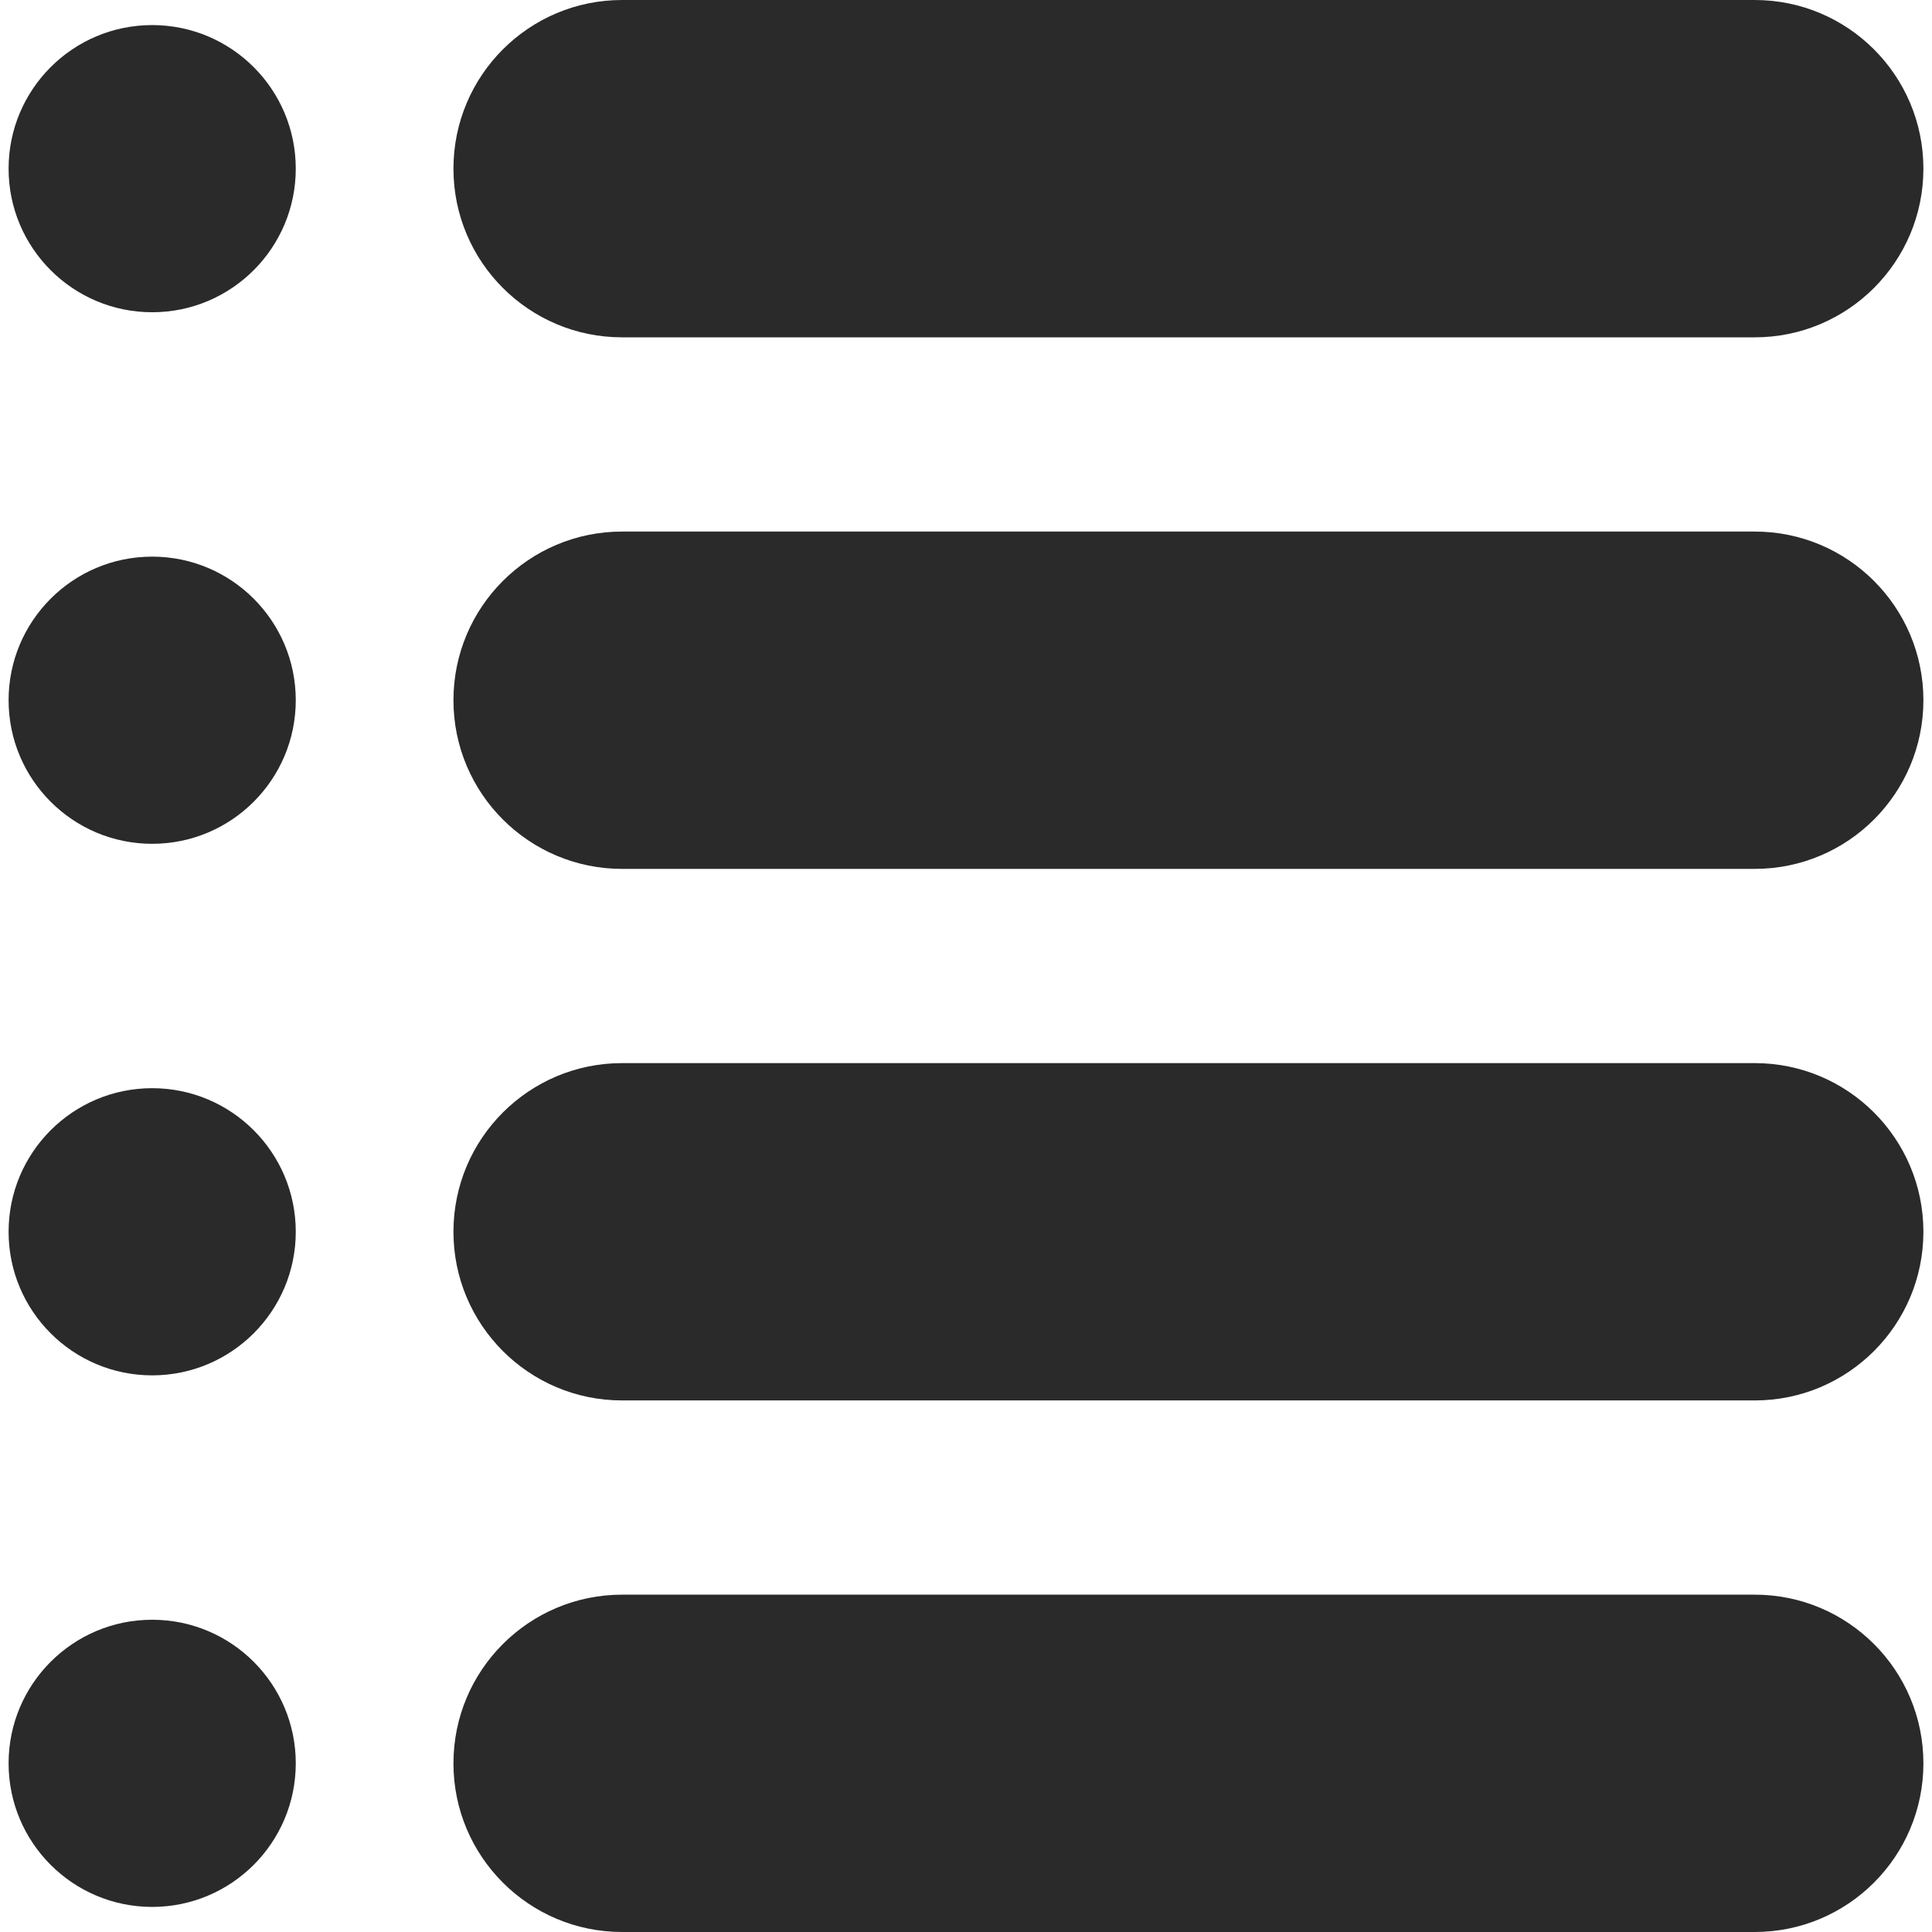 <?xml version="1.0" encoding="iso-8859-1"?>
<!-- Generator: Adobe Illustrator 18.0.0, SVG Export Plug-In . SVG Version: 6.00 Build 0)  -->
<!DOCTYPE svg PUBLIC "-//W3C//DTD SVG 1.1//EN" "http://www.w3.org/Graphics/SVG/1.1/DTD/svg11.dtd">
<svg version="1.1" id="Capa_1" xmlns="http://www.w3.org/2000/svg" xmlns:xlink="http://www.w3.org/1999/xlink" x="0px" y="0px"
	 viewBox="0 0 458.18 458.18" style="enable-background:new 0 0 458.18 458.18;" xml:space="preserve">
<g>
	<path d="M36.09,5.948c-18.803,0-34.052,15.248-34.052,34.051c0,18.803,15.249,34.052,34.052,34.052
		c18.803,0,34.052-15.25,34.052-34.052C70.142,21.196,54.893,5.948,36.09,5.948z" fill="#2a2a2a" />
	<path d="M147.537,80h268.604c22.092,0,40-17.908,40-40s-17.908-40-40-40H147.537c-22.092,0-40,17.908-40,40S125.445,80,147.537,80z
		" fill="#2a2a2a" />
	<path d="M36.09,132.008c-18.803,0-34.052,15.248-34.052,34.051s15.249,34.052,34.052,34.052c18.803,0,34.052-15.249,34.052-34.052
		S54.893,132.008,36.09,132.008z" fill="#2a2a2a" />
	<path d="M416.142,126.06H147.537c-22.092,0-40,17.908-40,40s17.908,40,40,40h268.604c22.092,0,40-17.908,40-40
		S438.233,126.06,416.142,126.06z" fill="#2a2a2a" />
	<path d="M36.09,258.068c-18.803,0-34.052,15.248-34.052,34.051c0,18.803,15.249,34.052,34.052,34.052
		c18.803,0,34.052-15.249,34.052-34.052C70.142,273.316,54.893,258.068,36.09,258.068z" fill="#2a2a2a" />
	<path d="M416.142,252.119H147.537c-22.092,0-40,17.908-40,40s17.908,40,40,40h268.604c22.092,0,40-17.908,40-40
		S438.233,252.119,416.142,252.119z" fill="#2a2a2a" />
	<path d="M36.09,384.128c-18.803,0-34.052,15.248-34.052,34.051s15.249,34.053,34.052,34.053c18.803,0,34.052-15.25,34.052-34.053
		S54.893,384.128,36.09,384.128z" fill="#2a2a2a" />
	<path d="M416.142,378.18H147.537c-22.092,0-40,17.908-40,40s17.908,40,40,40h268.604c22.092,0,40-17.908,40-40
		S438.233,378.18,416.142,378.18z" fill="#2a2a2a" />
</g>
<g>
</g>
<g>
</g>
<g>
</g>
<g>
</g>
<g>
</g>
<g>
</g>
<g>
</g>
<g>
</g>
<g>
</g>
<g>
</g>
<g>
</g>
<g>
</g>
<g>
</g>
<g>
</g>
<g>
</g>
</svg>
